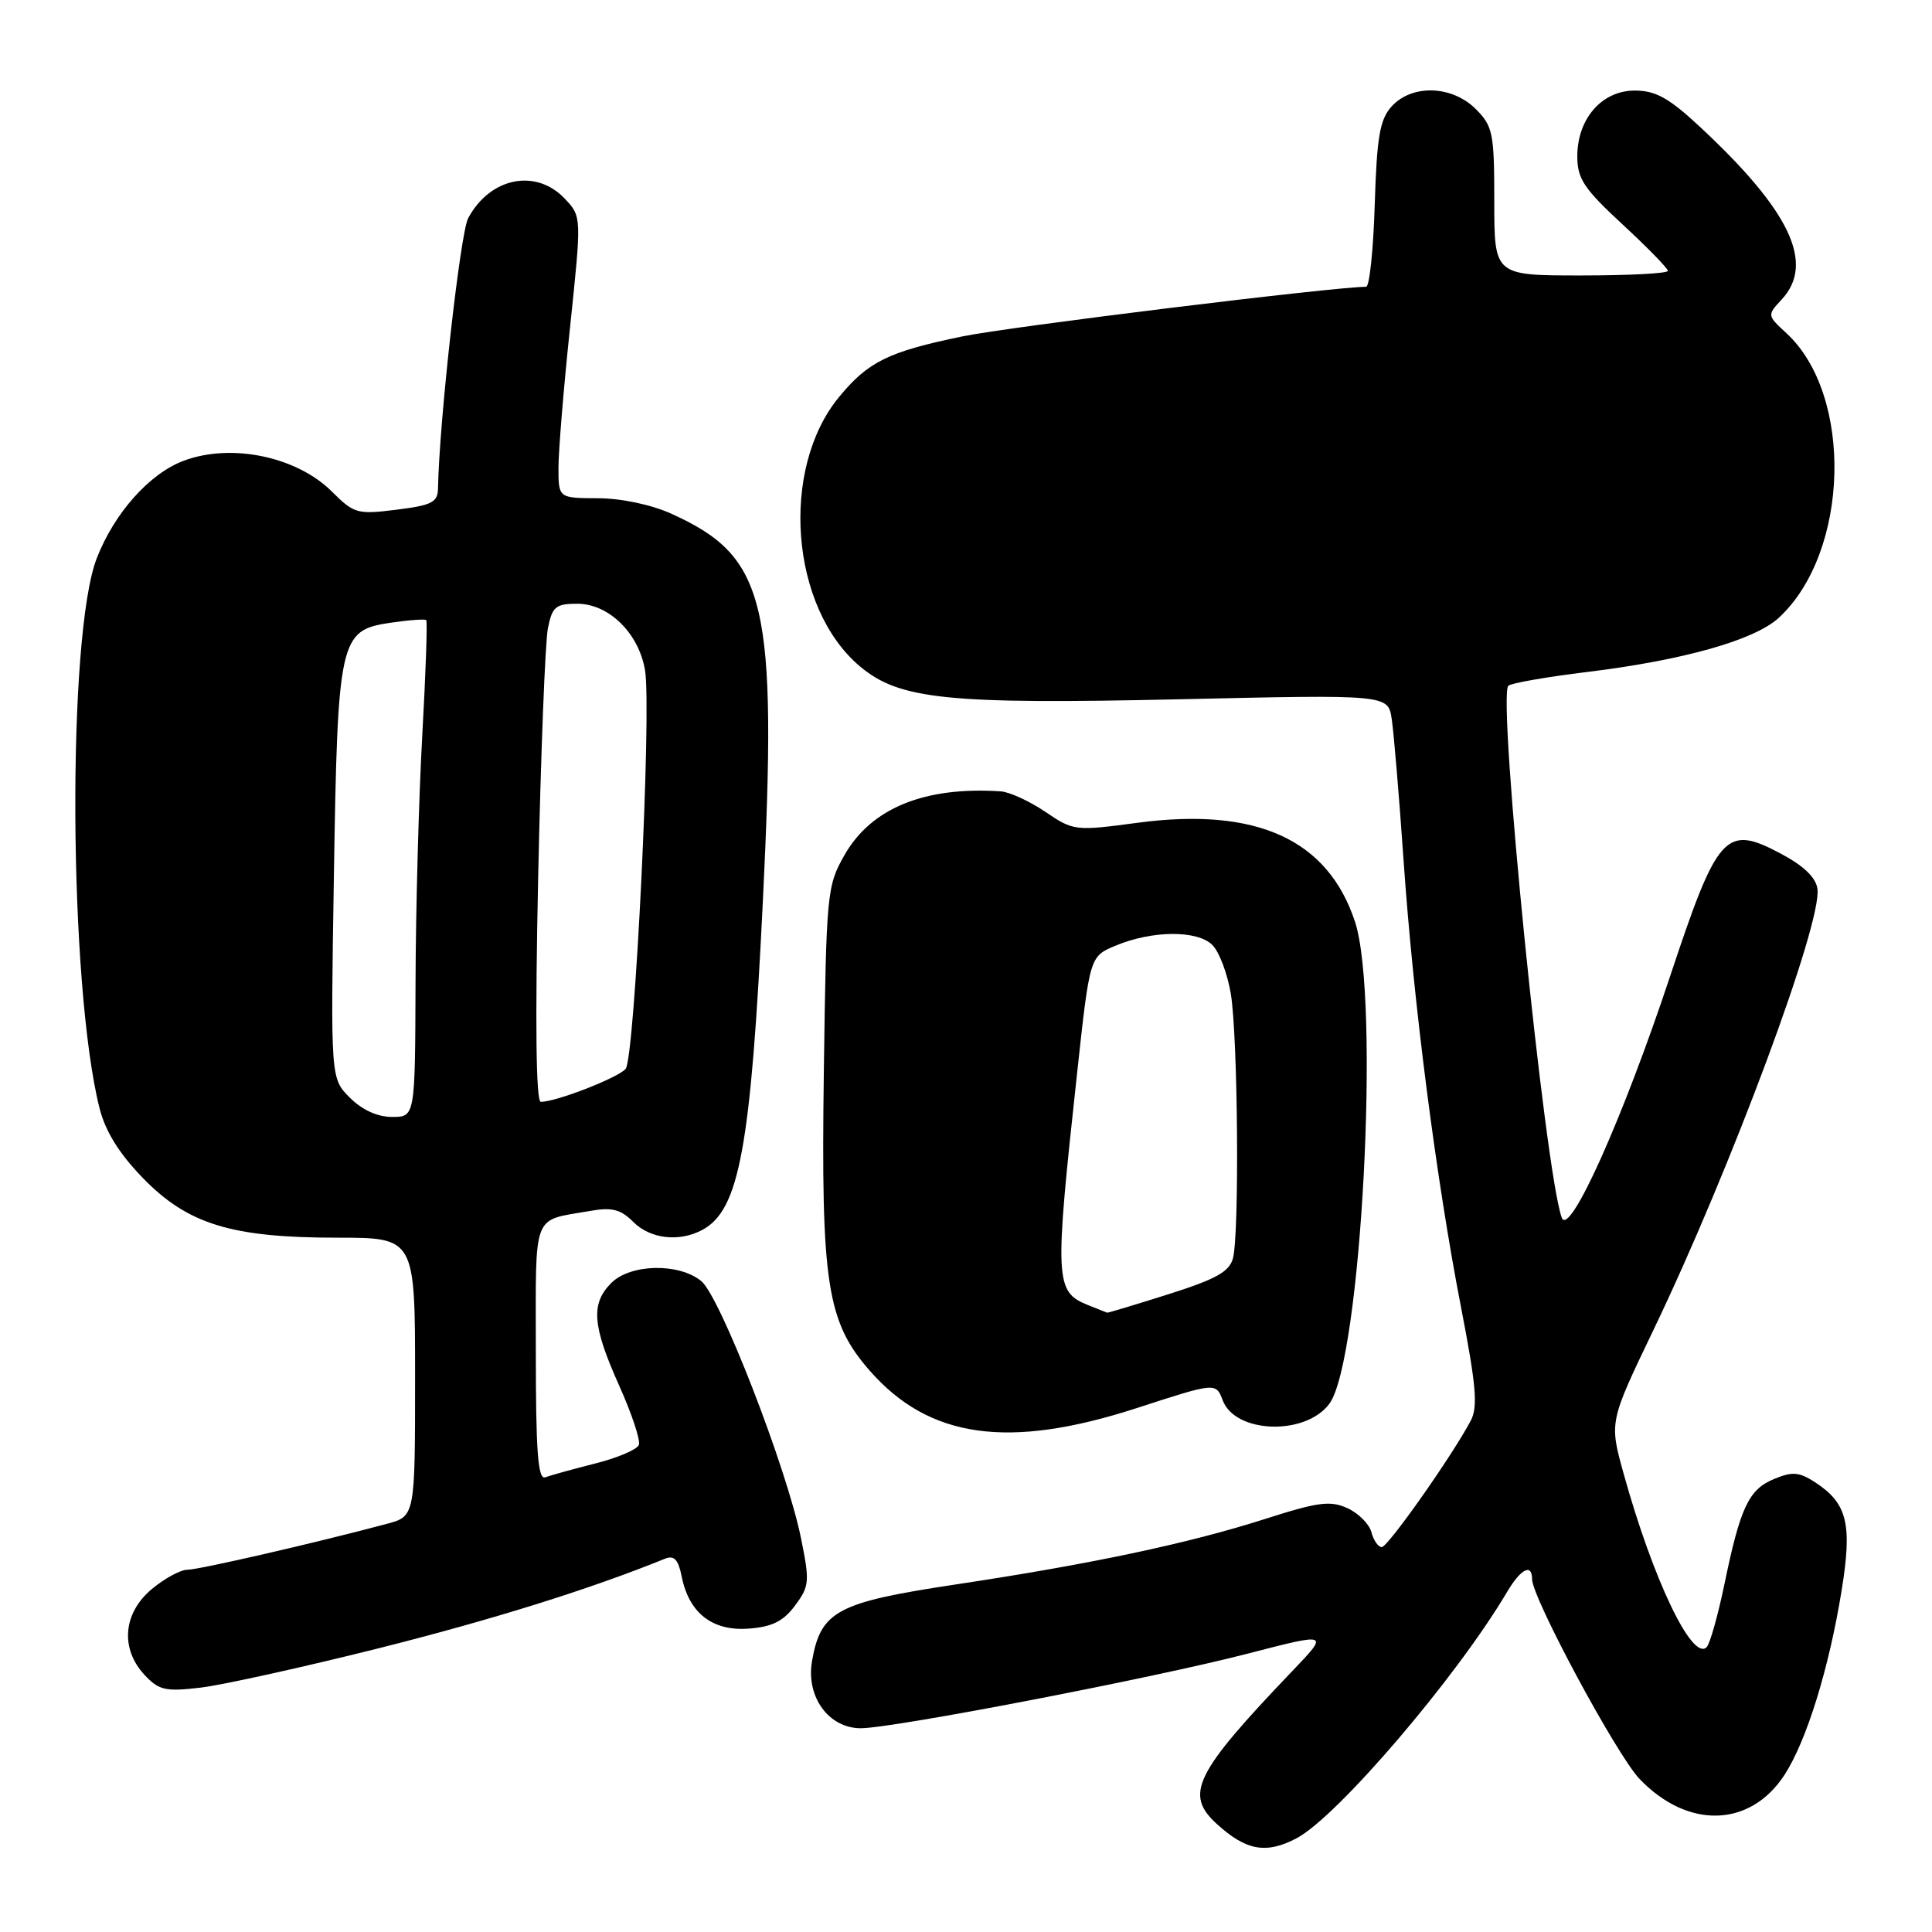 <?xml version="1.0" encoding="UTF-8" standalone="no"?>
<!DOCTYPE svg PUBLIC "-//W3C//DTD SVG 1.1//EN" "http://www.w3.org/Graphics/SVG/1.1/DTD/svg11.dtd" >
<svg xmlns="http://www.w3.org/2000/svg" xmlns:xlink="http://www.w3.org/1999/xlink" version="1.1" viewBox="0 0 256 256">
 <g >
 <path fill="currentColor"
d=" M 171.80 243.58 C 177.22 240.72 193.03 222.21 199.69 210.95 C 201.51 207.87 203.00 207.11 203.01 209.25 C 203.02 211.73 214.23 232.58 217.26 235.73 C 223.66 242.41 231.92 242.16 236.47 235.16 C 239.39 230.65 242.37 221.01 244.03 210.71 C 245.45 201.94 244.78 199.21 240.54 196.43 C 238.41 195.04 237.51 194.96 235.08 195.97 C 231.71 197.36 230.60 199.71 228.48 209.99 C 227.62 214.10 226.57 217.83 226.14 218.26 C 224.23 220.17 219.03 209.30 215.12 195.20 C 213.24 188.41 213.24 188.41 219.08 176.25 C 229.36 154.84 241.46 122.28 240.82 117.78 C 240.61 116.25 238.98 114.70 235.87 113.06 C 228.65 109.24 227.58 110.43 221.34 129.23 C 215.05 148.20 207.93 164.06 206.94 161.35 C 204.70 155.18 198.39 92.33 199.86 90.87 C 200.21 90.52 204.91 89.70 210.31 89.04 C 223.08 87.48 232.48 84.82 235.69 81.87 C 245.07 73.23 245.63 52.36 236.70 44.14 C 234.15 41.79 234.15 41.76 236.07 39.70 C 240.53 34.91 237.22 27.93 225.19 16.75 C 221.14 12.98 219.37 12.00 216.62 12.00 C 212.25 12.00 209.00 15.73 209.00 20.73 C 209.00 23.68 209.89 25.02 215.00 29.74 C 218.30 32.79 221.00 35.56 221.00 35.89 C 221.00 36.23 215.82 36.50 209.50 36.50 C 198.00 36.50 198.00 36.50 198.00 26.70 C 198.00 17.64 197.82 16.73 195.55 14.45 C 192.39 11.30 187.09 11.14 184.40 14.10 C 182.83 15.84 182.44 18.10 182.16 27.10 C 181.98 33.10 181.46 38.00 181.02 38.00 C 176.81 38.00 133.65 43.30 127.50 44.58 C 117.72 46.60 115.04 47.92 111.19 52.59 C 103.30 62.15 104.72 80.54 113.95 88.30 C 119.16 92.69 125.55 93.34 156.21 92.66 C 183.92 92.03 183.92 92.03 184.41 95.27 C 184.68 97.04 185.39 105.47 185.98 114.00 C 187.29 132.88 190.28 156.16 193.60 173.25 C 195.60 183.58 195.85 186.43 194.88 188.25 C 192.41 192.92 183.90 205.00 183.09 205.00 C 182.62 205.00 182.00 204.11 181.72 203.02 C 181.43 201.94 180.00 200.50 178.54 199.84 C 176.28 198.81 174.65 199.02 167.69 201.25 C 157.48 204.52 144.58 207.25 126.50 209.97 C 110.92 212.32 108.75 213.48 107.60 220.09 C 106.77 224.82 109.80 229.00 114.05 229.00 C 118.34 229.00 152.85 222.35 165.31 219.12 C 176.12 216.32 176.12 216.32 171.25 221.41 C 158.26 235.00 156.91 237.75 161.25 241.70 C 165.12 245.22 167.78 245.70 171.80 243.58 Z  M 50.08 218.43 C 65.15 214.64 78.14 210.59 88.11 206.54 C 89.33 206.05 89.88 206.64 90.33 208.91 C 91.30 213.75 94.41 216.16 99.20 215.80 C 102.31 215.57 103.80 214.83 105.35 212.74 C 107.26 210.17 107.31 209.58 106.12 203.74 C 104.22 194.46 95.42 171.79 92.92 169.75 C 89.95 167.32 83.54 167.46 81.00 170.00 C 78.26 172.74 78.48 175.66 82.04 183.59 C 83.71 187.31 84.89 190.85 84.65 191.46 C 84.42 192.07 81.82 193.18 78.87 193.92 C 75.91 194.67 72.94 195.49 72.25 195.75 C 71.28 196.11 71.00 192.39 71.00 179.17 C 71.00 160.29 70.41 161.83 78.16 160.46 C 81.08 159.94 82.23 160.23 83.91 161.91 C 86.17 164.17 89.99 164.61 93.06 162.97 C 97.96 160.34 99.48 152.13 101.08 119.50 C 103.02 79.76 101.62 73.81 88.98 68.08 C 86.34 66.88 82.35 66.03 79.25 66.02 C 74.00 66.00 74.00 66.00 74.00 61.97 C 74.00 59.76 74.69 51.36 75.54 43.32 C 77.07 28.70 77.07 28.70 74.86 26.35 C 71.03 22.27 64.93 23.50 62.03 28.92 C 60.99 30.89 58.20 55.87 58.04 64.68 C 58.01 66.56 57.26 66.95 52.53 67.54 C 47.35 68.19 46.91 68.06 43.99 65.15 C 39.33 60.49 30.63 58.68 24.32 61.06 C 19.80 62.76 15.16 67.97 12.83 73.95 C 8.86 84.11 9.09 130.57 13.19 146.85 C 13.96 149.91 15.79 152.85 18.91 156.07 C 24.87 162.22 30.67 164.00 44.68 164.00 C 55.00 164.00 55.00 164.00 55.00 182.46 C 55.00 200.92 55.00 200.92 51.25 201.92 C 41.91 204.42 26.34 208.00 24.83 208.00 C 23.91 208.00 21.77 209.17 20.08 210.59 C 16.30 213.77 15.92 218.46 19.15 221.93 C 21.05 223.97 21.92 224.17 26.57 223.62 C 29.47 223.28 40.05 220.94 50.08 218.43 Z  M 150.59 186.59 C 161.11 183.17 161.11 183.17 162.02 185.56 C 163.70 189.97 173.00 190.26 176.15 186.00 C 180.38 180.28 182.92 132.28 179.53 122.09 C 175.92 111.21 166.49 106.93 150.75 109.02 C 142.45 110.13 142.24 110.10 138.51 107.57 C 136.43 106.16 133.77 104.94 132.61 104.86 C 122.55 104.19 115.48 107.06 111.93 113.25 C 109.57 117.38 109.49 118.17 109.16 142.19 C 108.78 170.09 109.56 175.15 115.27 181.65 C 123.14 190.61 133.64 192.08 150.59 186.59 Z  M 46.36 145.45 C 43.81 142.90 43.81 142.90 44.24 116.20 C 44.74 84.67 44.99 83.53 51.65 82.53 C 54.14 82.16 56.32 82.00 56.48 82.17 C 56.65 82.35 56.41 89.25 55.95 97.50 C 55.49 105.75 55.09 120.49 55.06 130.25 C 55.00 148.00 55.00 148.00 51.95 148.00 C 50.02 148.00 47.98 147.07 46.36 145.45 Z  M 71.31 116.25 C 71.66 99.89 72.24 85.04 72.60 83.25 C 73.17 80.39 73.63 80.00 76.49 80.00 C 80.67 80.00 84.64 83.89 85.47 88.81 C 86.36 94.09 84.12 140.16 82.90 141.63 C 81.92 142.80 73.71 146.00 71.66 146.00 C 71.02 146.00 70.90 135.50 71.31 116.25 Z  M 144.24 172.96 C 139.76 171.16 139.70 169.93 142.73 142.12 C 144.40 126.73 144.40 126.73 147.81 125.31 C 152.68 123.27 158.66 123.23 160.65 125.22 C 161.56 126.13 162.65 129.04 163.09 131.68 C 164.03 137.38 164.24 163.52 163.37 166.74 C 162.90 168.51 161.10 169.51 154.83 171.49 C 150.47 172.87 146.81 173.97 146.70 173.94 C 146.59 173.90 145.48 173.46 144.24 172.96 Z "/>
</g>
</svg>